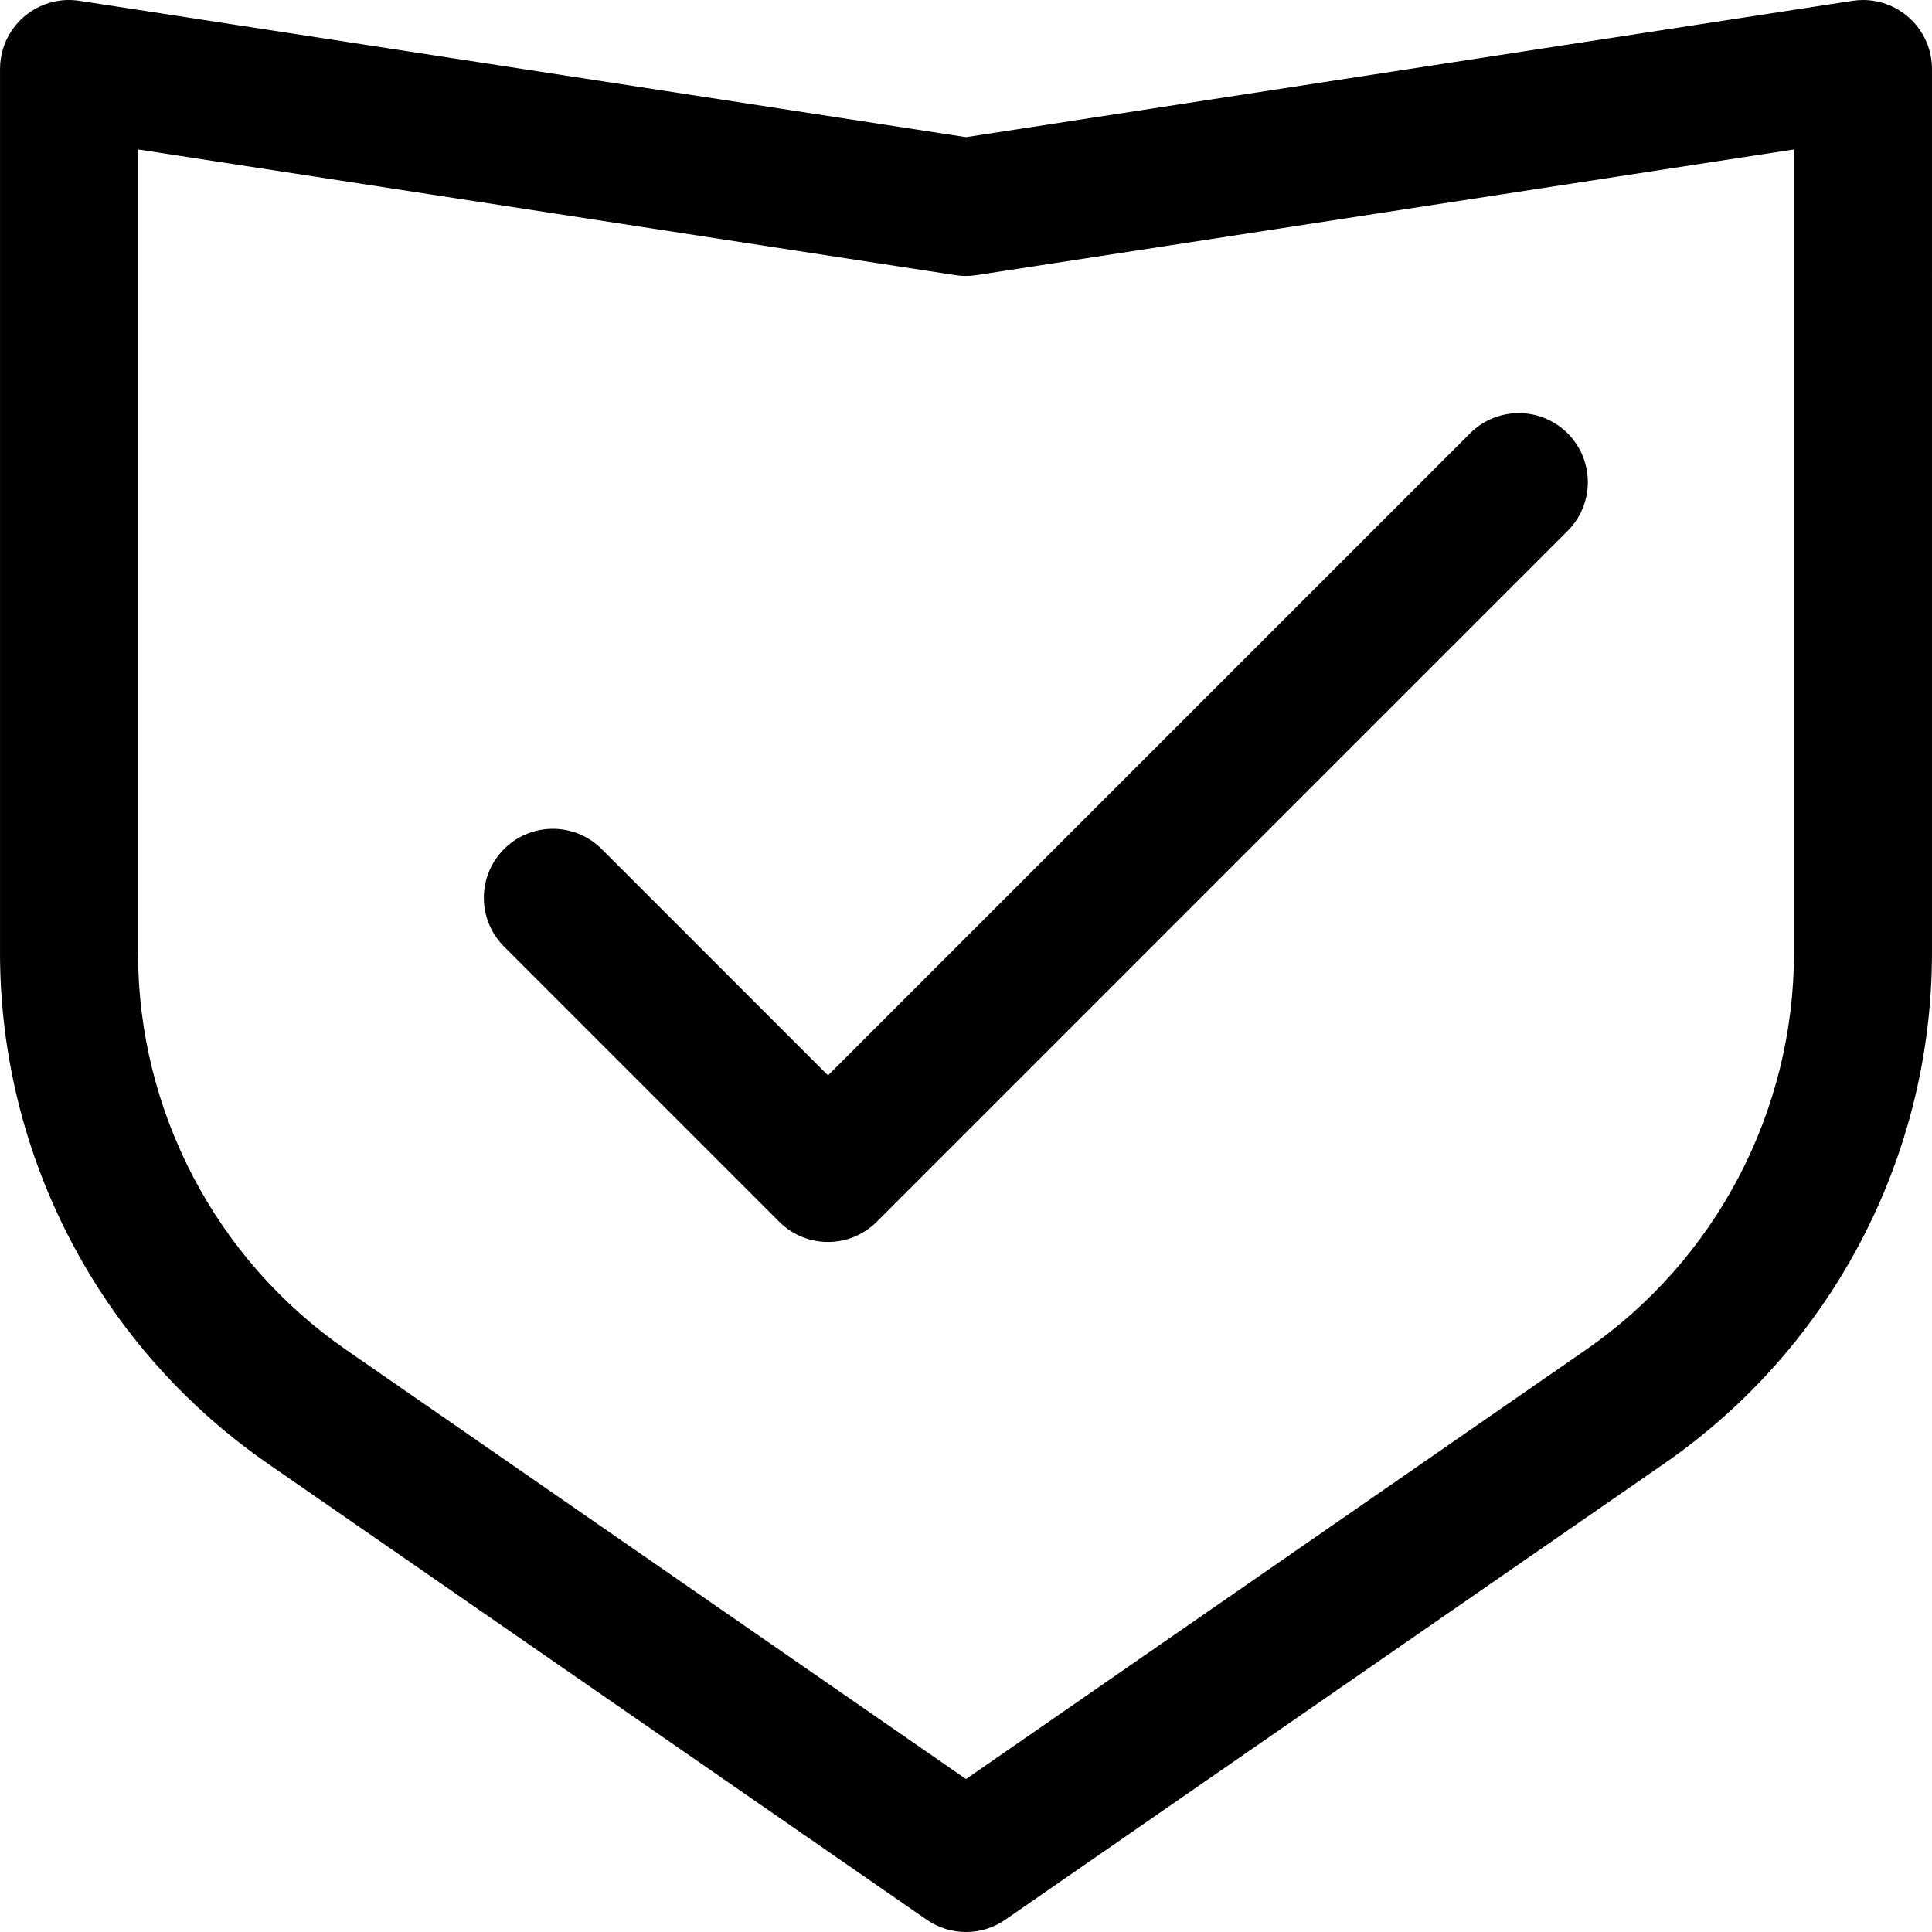 <?xml version="1.0" encoding="iso-8859-1"?>
<!-- Generator: Adobe Illustrator 19.0.0, SVG Export Plug-In . SVG Version: 6.00 Build 0)  -->
<svg version="1.1" id="Capa_1" xmlns="http://www.w3.org/2000/svg" xmlns:xlink="http://www.w3.org/1999/xlink" x="0px" y="0px"
	 viewBox="0 0 477.874 477.874" style="enable-background:new 0 0 477.874 477.874;" xml:space="preserve">
<g>
	<g>
		<path d="M460.797,0.002c-0.866,0-1.731,0.067-2.588,0.198L238.937,33.924L19.664,0.201C10.348-1.232,1.635,5.159,0.202,14.475
			c-0.132,0.856-0.198,1.721-0.198,2.588V235.67c-0.002,50.404,24.726,97.602,66.167,126.293l163.055,112.879
			c5.843,4.043,13.579,4.043,19.422,0l163.055-112.879c41.442-28.691,66.169-75.889,66.167-126.293V17.063
			C477.867,7.637,470.223-0.001,460.797,0.002z M443.737,235.67c-0.009,39.196-19.245,75.894-51.473,98.202L238.937,440.043
			L85.61,333.871c-32.228-22.308-51.464-59.006-51.473-98.202V36.962l202.206,31.095c1.696,0.266,3.424,0.266,5.12,0l202.274-31.095
			V235.67z"/>
	</g>
</g>
<g>
	<g>
		<path d="M387.956,107.396c-6.548-6.78-17.352-6.968-24.132-0.42c-0.142,0.137-0.282,0.277-0.42,0.42L204.804,265.997
			l-56.201-56.201c-6.78-6.548-17.584-6.361-24.132,0.419c-6.388,6.614-6.388,17.1,0,23.713l68.267,68.267
			c6.665,6.662,17.468,6.662,24.132,0l170.667-170.667C394.316,124.981,394.504,114.176,387.956,107.396z"/>
	</g>
</g>
<g>
</g>
<g>
</g>
<g>
</g>
<g>
</g>
<g>
</g>
<g>
</g>
<g>
</g>
<g>
</g>
<g>
</g>
<g>
</g>
<g>
</g>
<g>
</g>
<g>
</g>
<g>
</g>
<g>
</g>
</svg>
